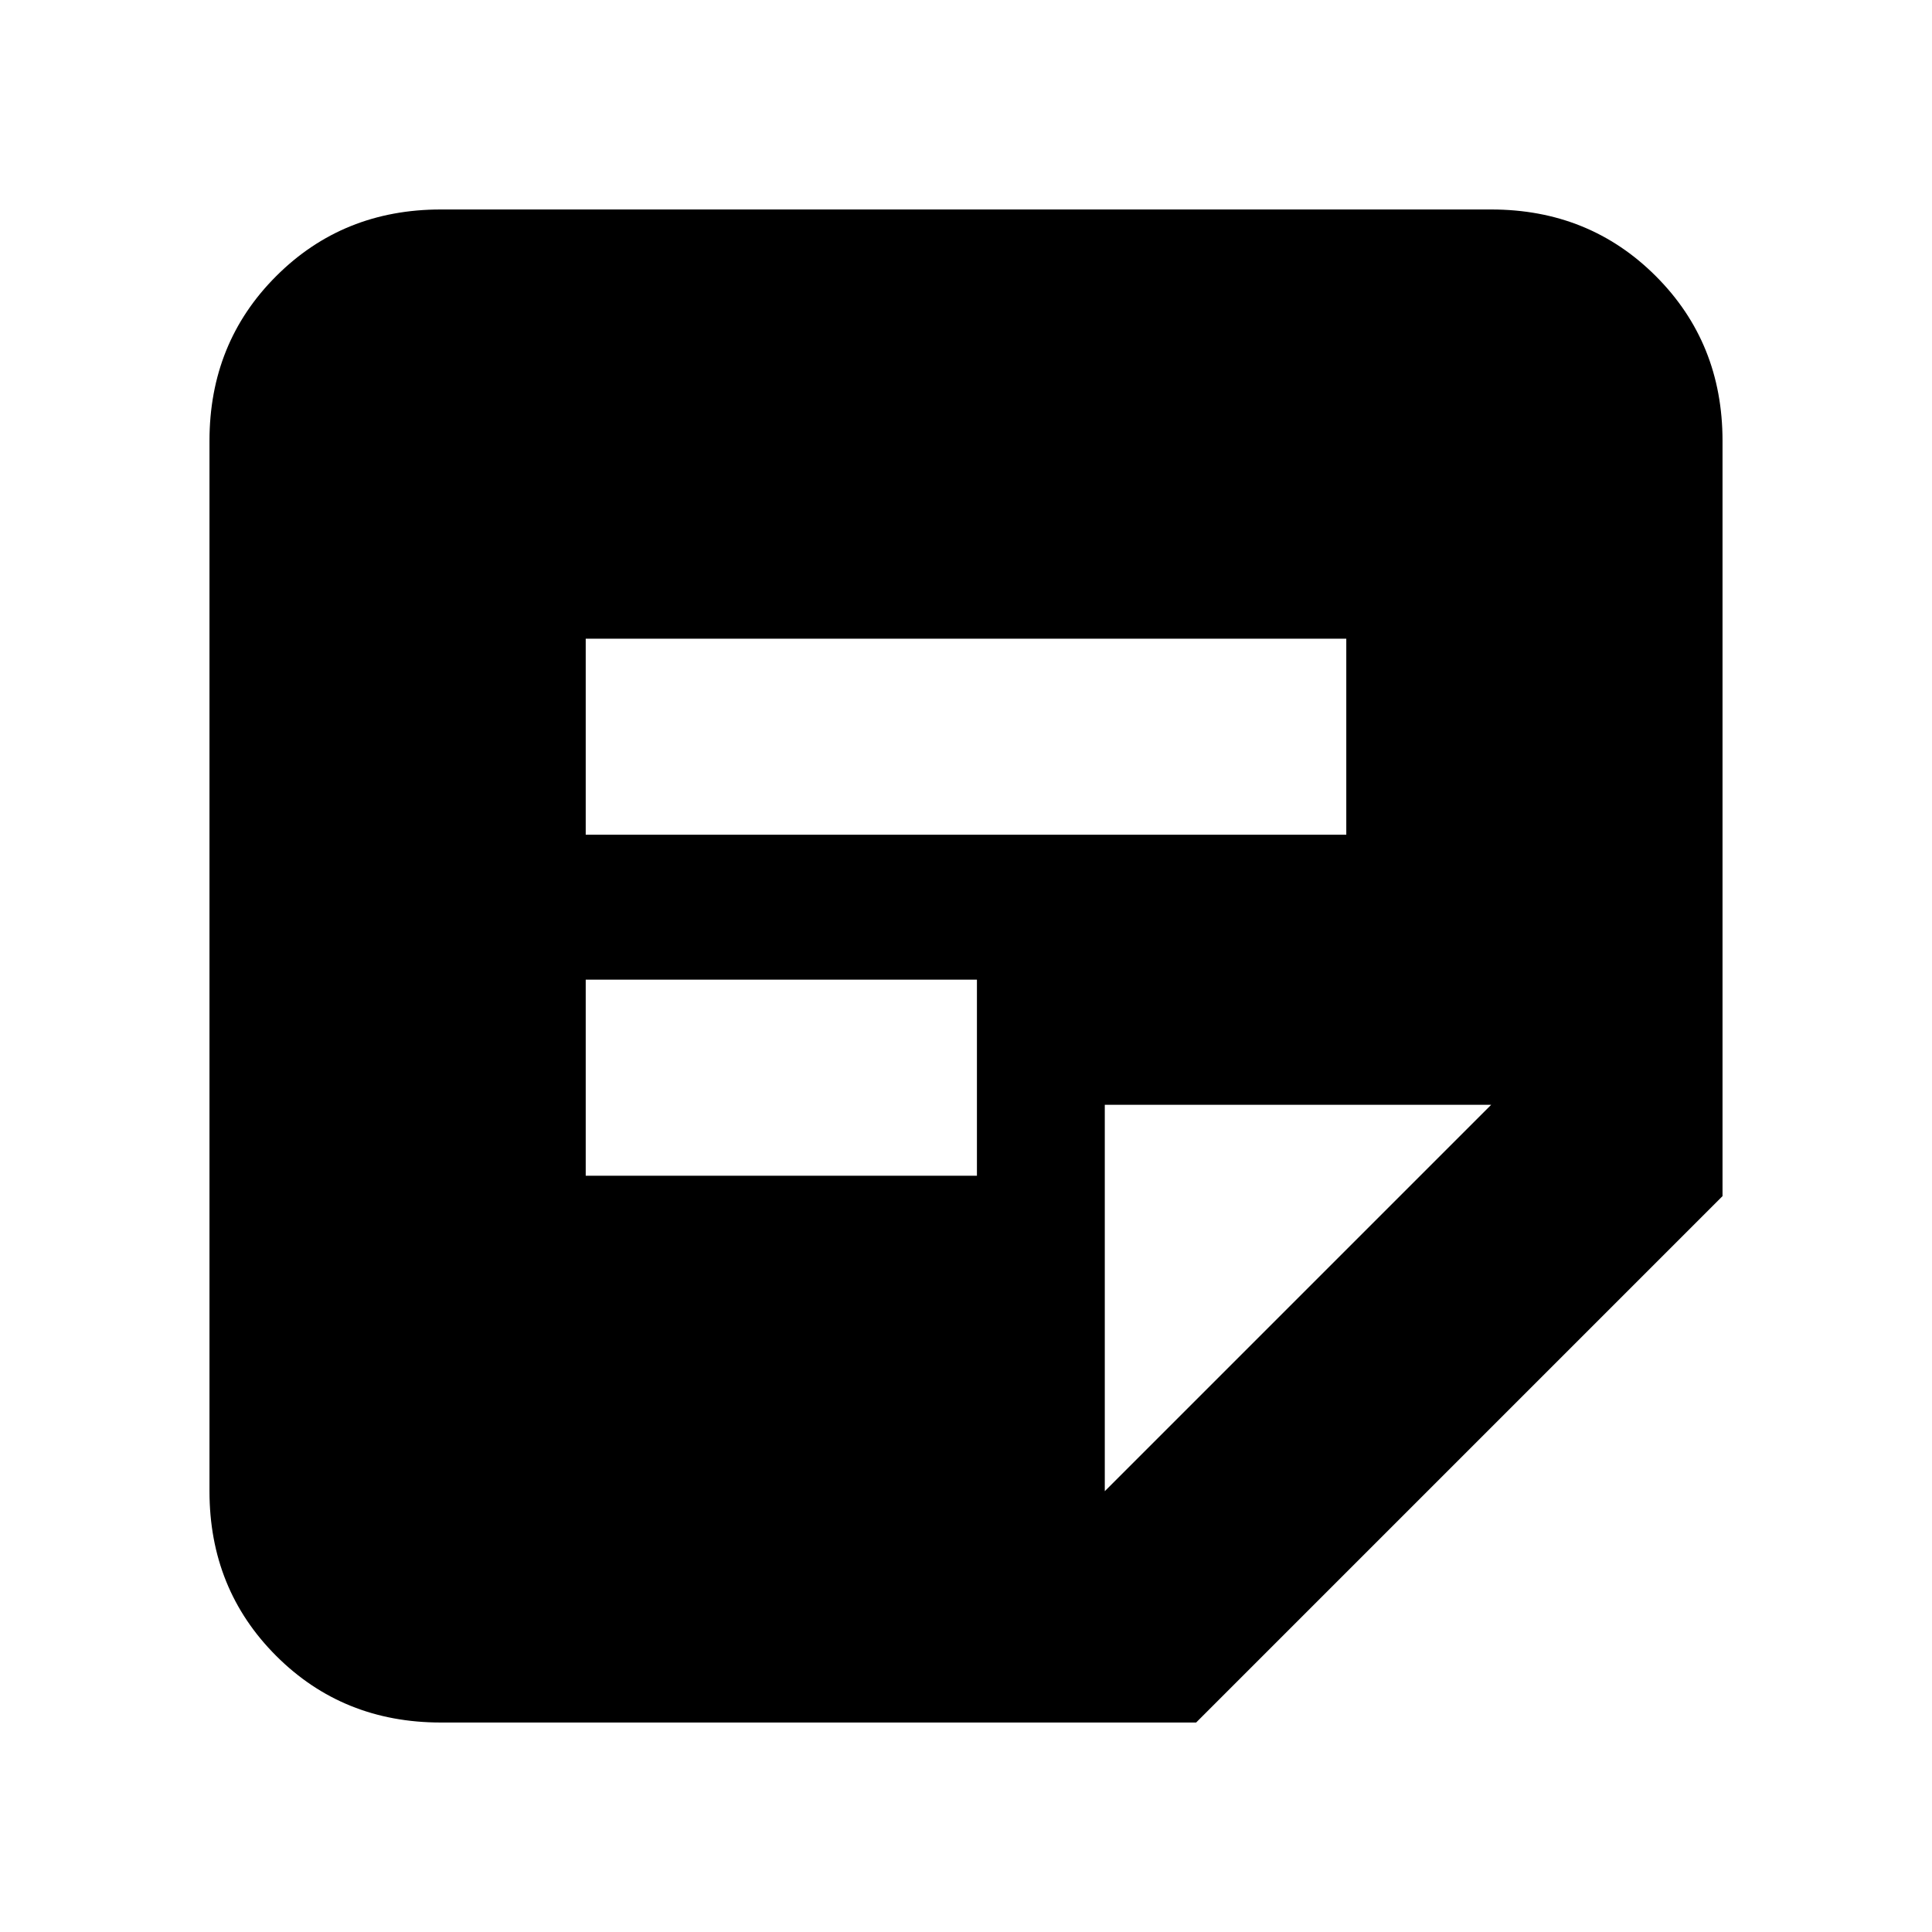 <svg xmlns="http://www.w3.org/2000/svg" height="20" viewBox="0 -960 960 960" width="20"><path d="M219.04-104.09q-48.69 0-81.82-33.13-33.13-33.13-33.13-81.82v-521.92q0-48.69 33.13-81.82 33.13-33.13 81.82-33.13h521.92q48.69 0 81.82 33.13 33.13 33.13 33.13 81.82v375.31L594.35-104.09H219.04Zm329.92-114.95 192-192h-192v192ZM291.04-375.78h194.39v-97.44H291.04v97.44Zm0-169.44h377.92v-97.43H291.04v97.43Z"/></svg>